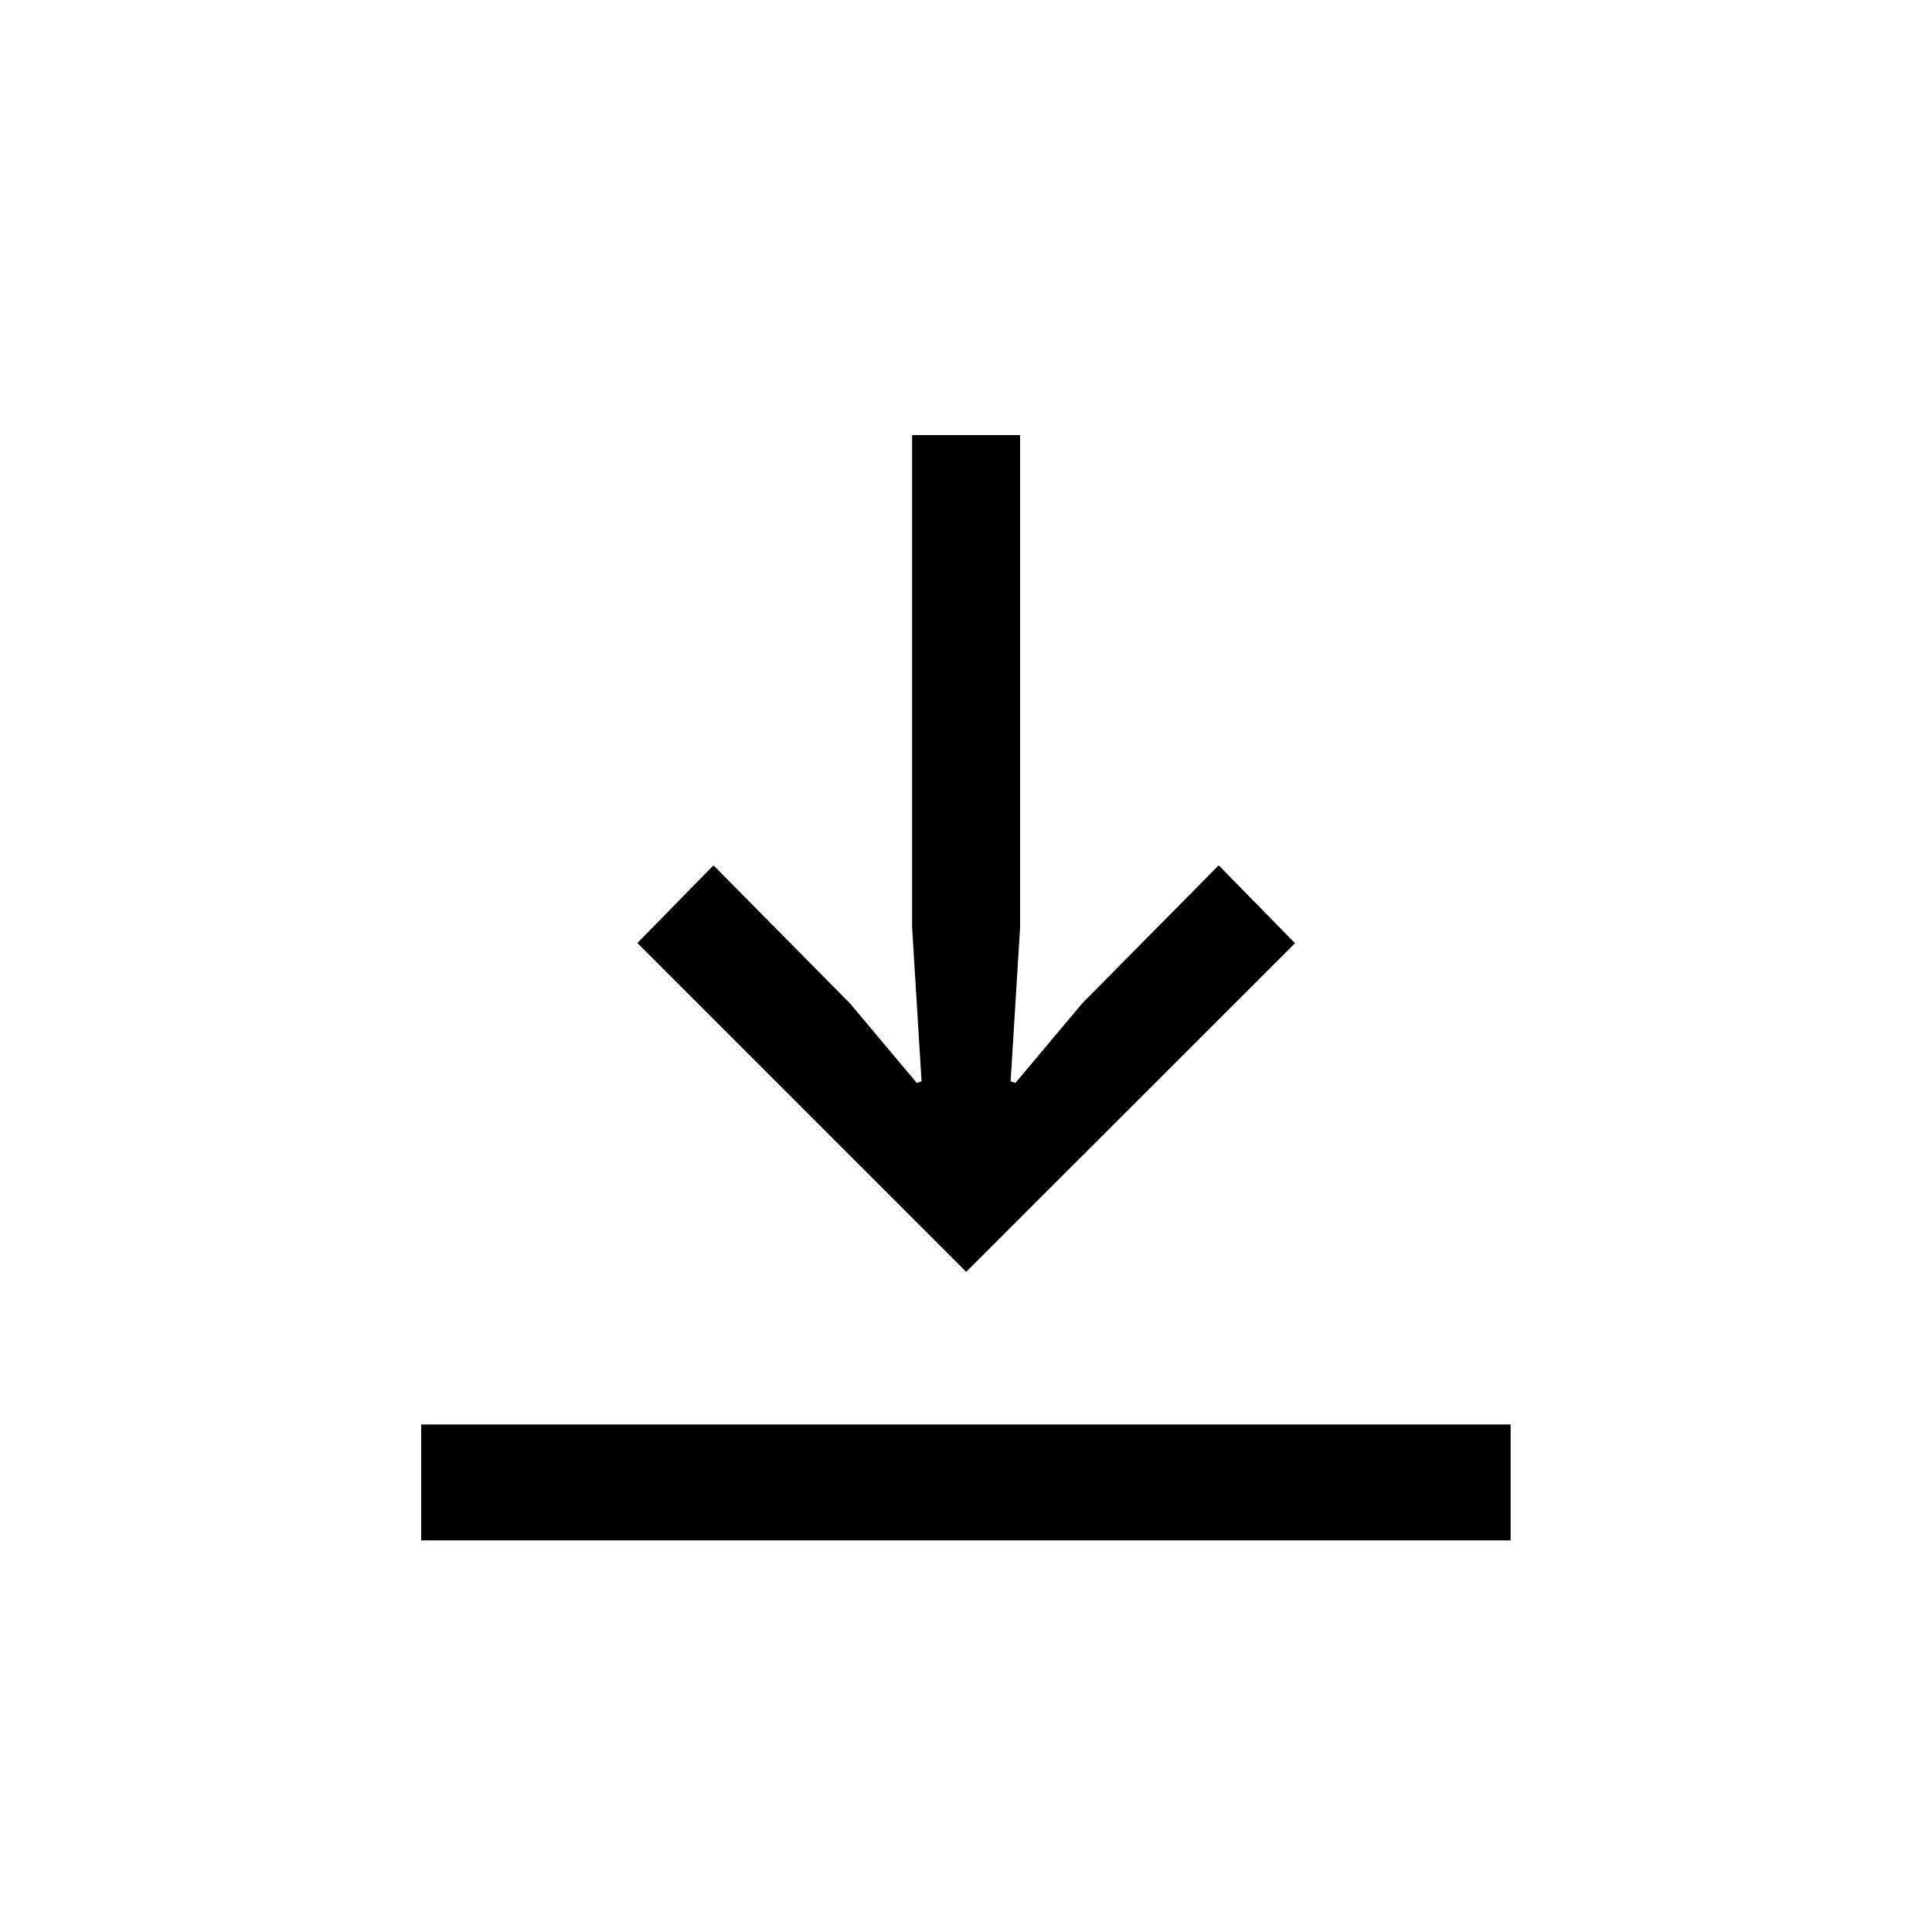 <?xml version="1.0" encoding="UTF-8"?><svg id="_00" xmlns="http://www.w3.org/2000/svg" viewBox="0 0 100 100"><path d="m21.8,73.73h56.39v6H21.8v-6Zm11.18-24.91l3.95-4.03,7.07,7.15,3.45,4.11.25-.08-.49-7.97v-25.48h5.59v25.48l-.49,7.97.25.08,3.45-4.11,7.07-7.15,3.95,4.03-17.02,17.01-17.01-17.01Z"/></svg>